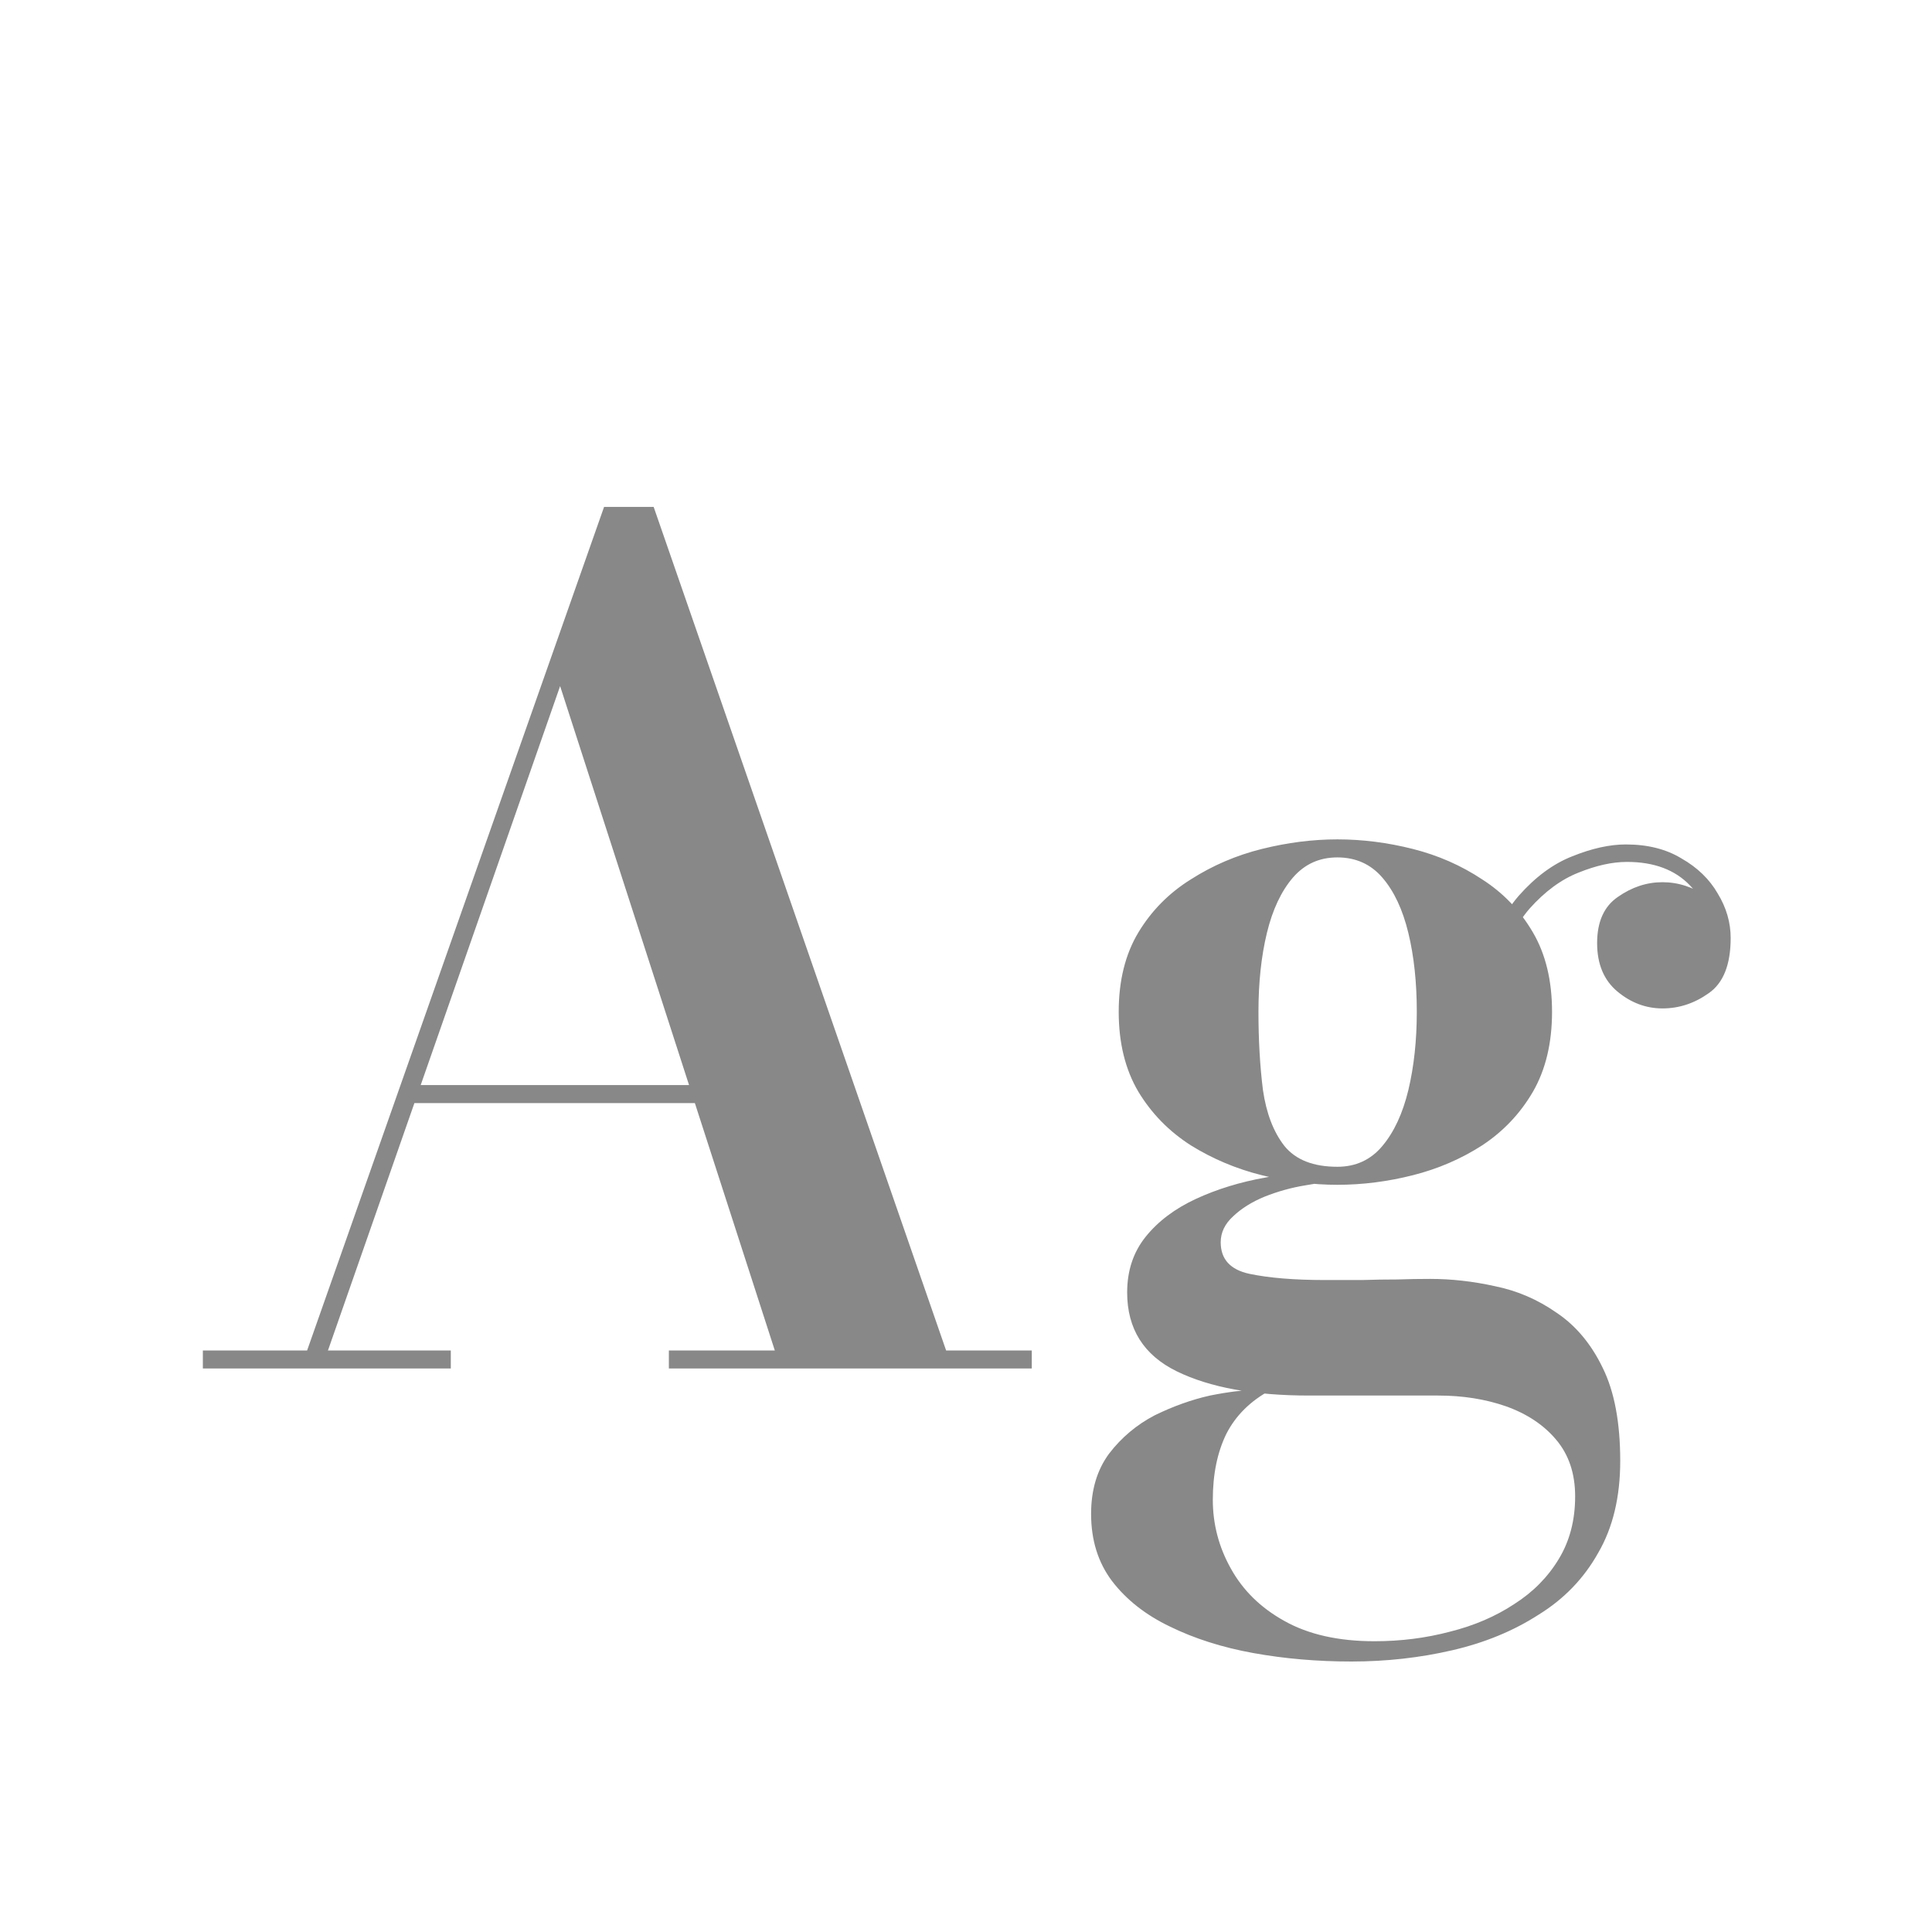 <svg width="24" height="24" viewBox="0 0 24 24" fill="none" xmlns="http://www.w3.org/2000/svg">
<path d="M5.075 13.703V13.479H9.422V13.703H5.075ZM8.12 6.297L11.753 16.776H12.817V17H8.309V16.776H9.625L6.958 8.523L4.074 16.776H5.6V17H2.52V16.776H3.815L7.504 6.297H8.12ZM16.788 20.64C16.364 20.64 15.958 20.605 15.57 20.535C15.183 20.465 14.838 20.355 14.534 20.206C14.231 20.061 13.991 19.872 13.813 19.639C13.641 19.41 13.554 19.133 13.554 18.806C13.554 18.507 13.629 18.258 13.778 18.057C13.932 17.856 14.121 17.698 14.345 17.581C14.574 17.469 14.803 17.387 15.031 17.336C15.265 17.289 15.461 17.266 15.619 17.266H15.787C15.535 17.401 15.351 17.583 15.234 17.812C15.122 18.041 15.066 18.314 15.066 18.631C15.066 18.934 15.141 19.219 15.29 19.485C15.44 19.756 15.661 19.973 15.955 20.136C16.254 20.304 16.627 20.388 17.075 20.388C17.402 20.388 17.715 20.348 18.013 20.269C18.312 20.194 18.578 20.08 18.811 19.926C19.045 19.777 19.229 19.59 19.364 19.366C19.5 19.142 19.567 18.883 19.567 18.589C19.567 18.304 19.488 18.069 19.329 17.882C19.175 17.7 18.968 17.562 18.706 17.469C18.45 17.38 18.17 17.336 17.866 17.336C17.768 17.336 17.61 17.336 17.39 17.336C17.176 17.336 16.959 17.336 16.739 17.336C16.525 17.336 16.366 17.336 16.263 17.336C15.577 17.336 15.029 17.236 14.618 17.035C14.208 16.834 14.002 16.508 14.002 16.055C14.002 15.784 14.079 15.553 14.233 15.362C14.387 15.171 14.595 15.014 14.856 14.893C15.118 14.772 15.407 14.683 15.724 14.627C16.046 14.566 16.373 14.536 16.704 14.536L16.69 14.676C16.55 14.676 16.392 14.692 16.214 14.725C16.042 14.753 15.874 14.8 15.71 14.865C15.552 14.93 15.421 15.012 15.318 15.11C15.216 15.203 15.164 15.311 15.164 15.432C15.164 15.642 15.283 15.773 15.521 15.824C15.764 15.875 16.077 15.901 16.459 15.901C16.623 15.901 16.777 15.901 16.921 15.901C17.071 15.896 17.215 15.894 17.355 15.894C17.495 15.889 17.633 15.887 17.768 15.887C18.03 15.887 18.298 15.917 18.573 15.978C18.849 16.034 19.103 16.144 19.336 16.307C19.574 16.466 19.766 16.694 19.91 16.993C20.055 17.287 20.127 17.672 20.127 18.148C20.127 18.596 20.036 18.976 19.854 19.289C19.677 19.606 19.43 19.863 19.112 20.059C18.8 20.26 18.443 20.407 18.041 20.5C17.64 20.593 17.222 20.64 16.788 20.64ZM16.613 14.718C16.305 14.718 15.993 14.678 15.675 14.599C15.358 14.52 15.064 14.396 14.793 14.228C14.523 14.055 14.306 13.834 14.142 13.563C13.979 13.288 13.897 12.956 13.897 12.569C13.897 12.182 13.979 11.853 14.142 11.582C14.306 11.311 14.523 11.092 14.793 10.924C15.064 10.751 15.358 10.625 15.675 10.546C15.993 10.467 16.305 10.427 16.613 10.427C16.926 10.427 17.239 10.467 17.551 10.546C17.864 10.625 18.151 10.751 18.412 10.924C18.674 11.092 18.884 11.311 19.042 11.582C19.201 11.853 19.28 12.182 19.28 12.569C19.28 12.956 19.201 13.288 19.042 13.563C18.884 13.834 18.674 14.055 18.412 14.228C18.151 14.396 17.864 14.52 17.551 14.599C17.239 14.678 16.926 14.718 16.613 14.718ZM16.613 14.494C16.842 14.494 17.029 14.408 17.173 14.235C17.318 14.062 17.425 13.831 17.495 13.542C17.565 13.248 17.6 12.924 17.6 12.569C17.6 12.205 17.565 11.878 17.495 11.589C17.425 11.3 17.318 11.071 17.173 10.903C17.029 10.735 16.842 10.651 16.613 10.651C16.389 10.651 16.205 10.735 16.06 10.903C15.916 11.071 15.808 11.3 15.738 11.589C15.668 11.878 15.633 12.205 15.633 12.569C15.633 12.924 15.652 13.248 15.689 13.542C15.731 13.831 15.82 14.062 15.955 14.235C16.095 14.408 16.315 14.494 16.613 14.494ZM20.652 12.527C20.447 12.527 20.26 12.457 20.092 12.317C19.924 12.177 19.84 11.976 19.84 11.715C19.84 11.449 19.927 11.258 20.099 11.141C20.272 11.02 20.456 10.959 20.652 10.959C20.848 10.959 21.035 11.02 21.212 11.141C21.394 11.258 21.485 11.428 21.485 11.652H21.275C21.275 11.414 21.182 11.197 20.995 11.001C20.809 10.805 20.547 10.707 20.211 10.707C20.029 10.707 19.829 10.751 19.609 10.84C19.395 10.924 19.192 11.073 19 11.288C18.814 11.503 18.674 11.804 18.58 12.191L18.426 12.079C18.52 11.673 18.667 11.356 18.867 11.127C19.073 10.894 19.294 10.73 19.532 10.637C19.775 10.539 19.997 10.49 20.197 10.49C20.468 10.49 20.699 10.548 20.89 10.665C21.086 10.777 21.236 10.922 21.338 11.099C21.446 11.276 21.499 11.461 21.499 11.652C21.499 11.983 21.408 12.212 21.226 12.338C21.049 12.464 20.858 12.527 20.652 12.527Z" fill="#888888"/>
</svg>
